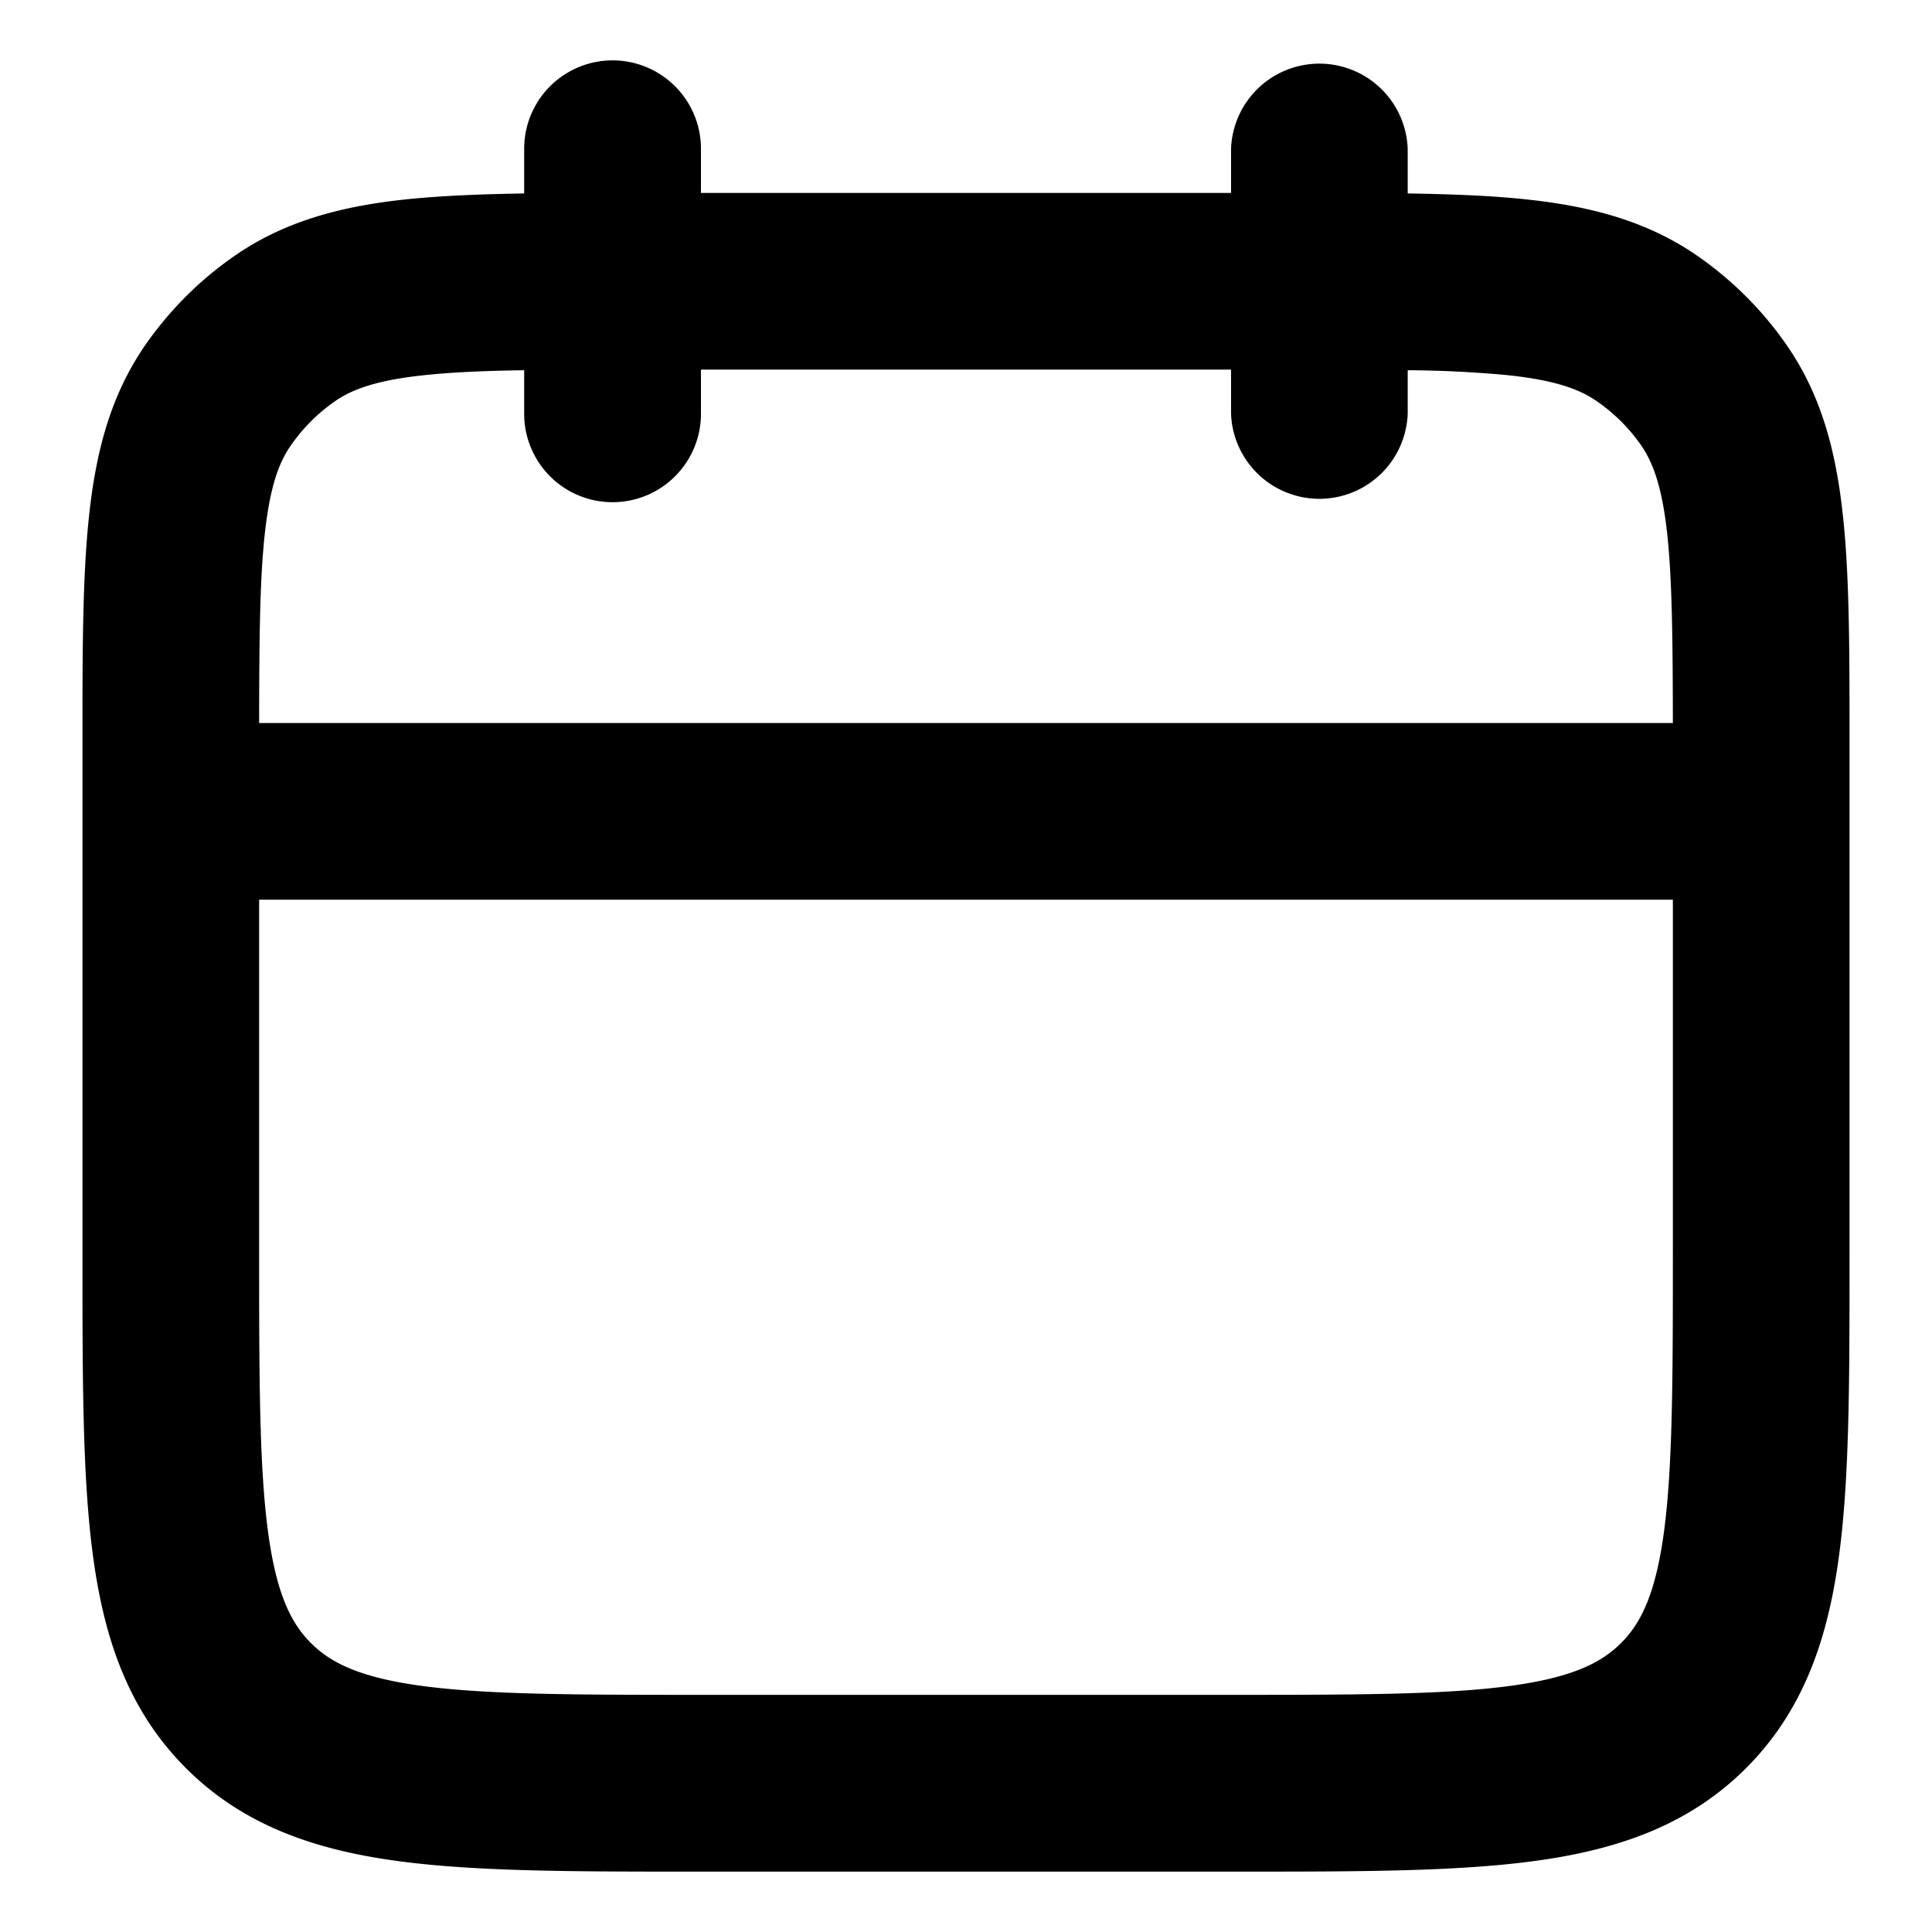 <svg 
    xmlns="http://www.w3.org/2000/svg" 
    width="16" 
    height="16" 
    fill="none" 
    viewBox="0 0 16 16" 
    preserveAspectRatio="xMidYMid meet" 
    class="text-icon-primary">
   <g clip-path="url(#a)">
      <path fill="currentColor" fill-rule="evenodd" d="M5.805 1.232a.732.732 0 1 0-1.464 0v.37c-.362.006-.685.019-.969.048-.526.055-1.004.174-1.428.468-.29.2-.54.451-.741.74-.294.425-.412.902-.467 1.429-.049.462-.053 1.026-.053 1.7V10.43c0 .99 0 1.808.087 2.454.091.68.29 1.279.77 1.759.48.48 1.08.679 1.759.77.646.087 1.463.087 2.454.087h4.494c.99 0 1.808 0 2.454-.087.68-.091 1.279-.29 1.759-.77.48-.48.679-1.08.77-1.759.087-.646.087-1.463.087-2.454V5.988c0-.675-.004-1.239-.053-1.701-.055-.527-.173-1.004-.467-1.428-.2-.29-.452-.54-.741-.741-.425-.294-.902-.413-1.428-.468-.284-.03-.607-.042-.97-.048v-.37a.732.732 0 0 0-1.463 0v.366h-4.39v-.366Zm8.049 4.756c-.001-.685-.006-1.17-.045-1.55-.043-.406-.12-.607-.215-.746-.1-.145-.226-.27-.371-.37-.14-.097-.34-.174-.747-.216a9.532 9.532 0 0 0-.818-.04v.36a.732.732 0 0 1-1.463 0v-.365h-4.39v.366a.732.732 0 1 1-1.464 0v-.361c-.324.005-.59.016-.817.04-.407.042-.608.119-.747.215-.145.1-.27.226-.37.37-.097.14-.173.34-.216.748-.04.379-.044.864-.045 1.549h11.707ZM2.146 7.45v2.927c0 1.056.002 1.774.074 2.311.07.517.192.756.355.919.163.163.402.285.919.355.537.072 1.255.074 2.31.074h4.391c1.056 0 1.774-.002 2.311-.074.517-.07.756-.192.919-.355.163-.163.285-.402.355-.919.072-.537.074-1.255.074-2.311V7.451H2.146Z" clip-rule="evenodd"></path>
   </g>
   <defs>
      <clipPath id="a">
         <path fill="#fff" d="M0 0h16v16H0z"></path>
      </clipPath>
   </defs>
</svg>